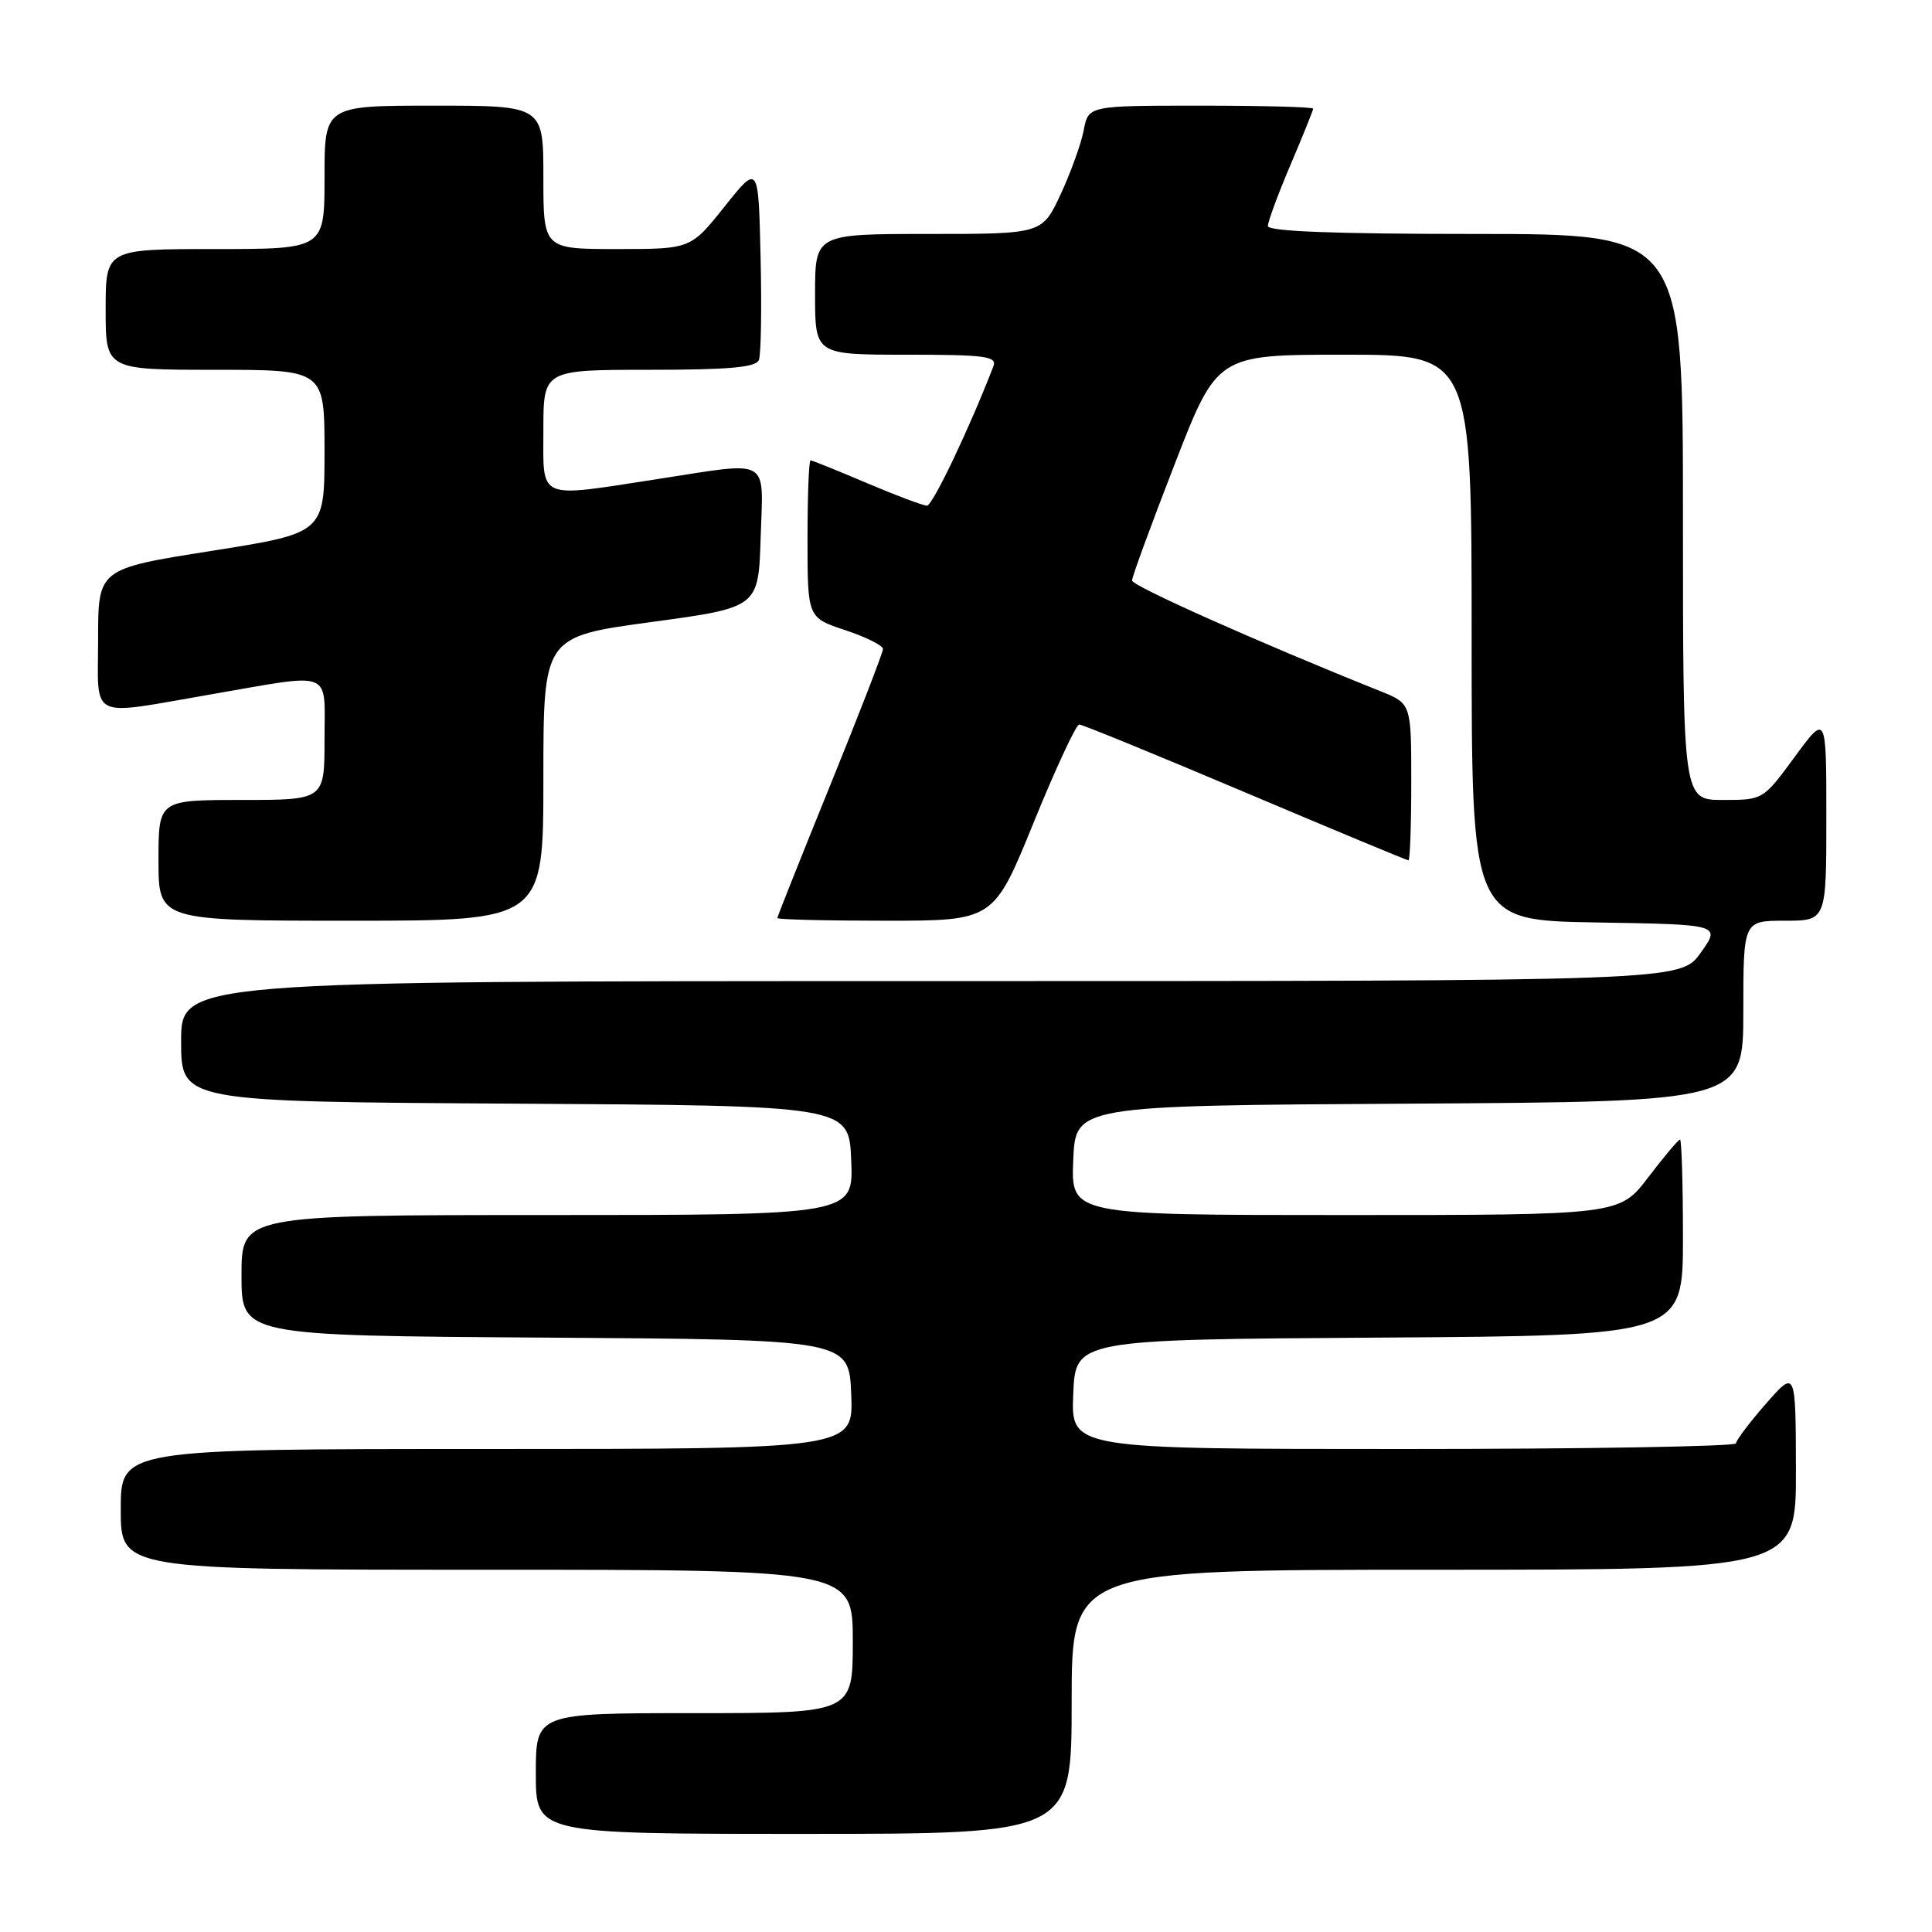 <?xml version="1.0" encoding="UTF-8" standalone="no"?>
<!DOCTYPE svg PUBLIC "-//W3C//DTD SVG 1.1//EN" "http://www.w3.org/Graphics/SVG/1.1/DTD/svg11.dtd" >
<svg xmlns="http://www.w3.org/2000/svg" xmlns:xlink="http://www.w3.org/1999/xlink" version="1.1" viewBox="0 0 256 256">
 <g >
 <path fill="currentColor"
d=" M 142.00 225.50 C 142.00 208.00 142.00 208.00 190.00 208.00 C 238.00 208.00 238.00 208.00 237.97 194.75 C 237.94 181.50 237.94 181.50 234.00 186.00 C 231.83 188.47 230.05 190.84 230.03 191.25 C 230.01 191.66 210.18 192.00 185.96 192.00 C 141.91 192.00 141.91 192.00 142.21 184.75 C 142.50 177.50 142.50 177.50 182.75 177.24 C 223.00 176.98 223.00 176.98 223.00 163.99 C 223.00 156.84 222.82 151.00 222.61 151.00 C 222.39 151.00 220.50 153.25 218.40 156.00 C 214.59 161.00 214.59 161.00 178.25 161.00 C 141.91 161.00 141.91 161.00 142.21 153.75 C 142.50 146.50 142.50 146.50 186.75 146.24 C 231.00 145.98 231.00 145.98 231.00 133.99 C 231.00 122.00 231.00 122.00 236.50 122.00 C 242.00 122.00 242.00 122.00 242.00 108.29 C 242.00 94.58 242.00 94.58 237.81 100.29 C 233.62 105.99 233.61 106.00 228.31 106.00 C 223.00 106.00 223.00 106.00 223.00 68.50 C 223.00 31.00 223.00 31.00 195.50 31.00 C 176.88 31.00 168.00 30.66 168.00 29.95 C 168.00 29.37 169.35 25.72 171.00 21.84 C 172.65 17.96 174.00 14.61 174.00 14.40 C 174.00 14.18 167.30 14.00 159.11 14.00 C 144.22 14.00 144.22 14.00 143.60 17.25 C 143.26 19.04 141.88 22.86 140.54 25.75 C 138.09 31.00 138.09 31.00 123.05 31.00 C 108.00 31.00 108.00 31.00 108.00 39.00 C 108.00 47.00 108.00 47.00 120.11 47.00 C 130.57 47.00 132.13 47.21 131.63 48.53 C 128.52 56.62 123.58 67.00 122.83 67.00 C 122.31 67.00 118.72 65.65 114.84 64.00 C 110.96 62.35 107.61 61.00 107.40 61.00 C 107.18 61.00 107.00 65.69 107.00 71.42 C 107.00 81.84 107.00 81.84 112.00 83.50 C 114.75 84.41 117.00 85.54 117.00 86.00 C 117.00 86.46 113.85 94.59 110.00 104.07 C 106.15 113.55 103.00 121.47 103.00 121.65 C 103.00 121.84 109.45 122.00 117.34 122.00 C 131.67 122.00 131.67 122.00 136.96 109.00 C 139.87 101.85 142.59 96.00 143.00 96.00 C 143.41 96.00 153.31 100.05 165.00 105.00 C 176.69 109.95 186.43 114.00 186.63 114.00 C 186.83 114.00 187.00 109.32 187.00 103.61 C 187.00 93.22 187.00 93.22 182.87 91.57 C 167.05 85.24 150.00 77.64 150.00 76.92 C 150.00 76.44 152.54 69.52 155.64 61.53 C 161.28 47.00 161.28 47.00 178.14 47.00 C 195.00 47.00 195.00 47.00 195.00 84.48 C 195.00 121.95 195.00 121.95 211.51 122.23 C 228.02 122.50 228.02 122.50 225.35 126.25 C 222.68 130.00 222.68 130.00 123.34 130.00 C 24.00 130.00 24.00 130.00 24.00 137.99 C 24.00 145.98 24.00 145.98 68.25 146.24 C 112.50 146.50 112.50 146.50 112.79 153.75 C 113.09 161.00 113.09 161.00 72.54 161.00 C 32.00 161.00 32.00 161.00 32.00 168.99 C 32.00 176.98 32.00 176.98 72.25 177.24 C 112.50 177.50 112.50 177.50 112.79 184.75 C 113.09 192.00 113.09 192.00 64.54 192.00 C 16.00 192.00 16.00 192.00 16.00 200.00 C 16.00 208.00 16.00 208.00 64.50 208.00 C 113.00 208.00 113.00 208.00 113.00 217.50 C 113.00 227.00 113.00 227.00 92.00 227.00 C 71.00 227.00 71.00 227.00 71.00 235.00 C 71.00 243.00 71.00 243.00 106.50 243.00 C 142.00 243.00 142.00 243.00 142.00 225.50 Z  M 72.00 103.18 C 72.00 84.37 72.00 84.37 86.25 82.43 C 100.50 80.50 100.50 80.50 100.79 71.25 C 101.12 60.45 102.35 61.13 87.00 63.50 C 71.04 65.96 72.00 66.37 72.00 57.00 C 72.00 49.00 72.00 49.00 86.03 49.00 C 96.65 49.00 100.18 48.68 100.56 47.69 C 100.84 46.98 100.94 40.84 100.78 34.06 C 100.50 21.74 100.50 21.74 96.01 27.37 C 91.52 33.00 91.52 33.00 81.76 33.00 C 72.00 33.00 72.00 33.00 72.00 23.50 C 72.00 14.00 72.00 14.00 57.50 14.00 C 43.00 14.00 43.00 14.00 43.00 23.50 C 43.00 33.00 43.00 33.00 28.50 33.00 C 14.00 33.00 14.00 33.00 14.00 41.00 C 14.00 49.00 14.00 49.00 28.50 49.00 C 43.00 49.00 43.00 49.00 43.00 59.81 C 43.00 70.63 43.00 70.63 28.00 73.00 C 13.00 75.37 13.00 75.37 13.00 84.69 C 13.00 95.58 11.50 94.85 28.00 92.00 C 44.38 89.17 43.00 88.62 43.00 98.00 C 43.00 106.00 43.00 106.00 32.00 106.00 C 21.00 106.00 21.00 106.00 21.00 114.00 C 21.00 122.00 21.00 122.00 46.50 122.00 C 72.00 122.00 72.00 122.00 72.00 103.18 Z "/>
</g>
</svg>